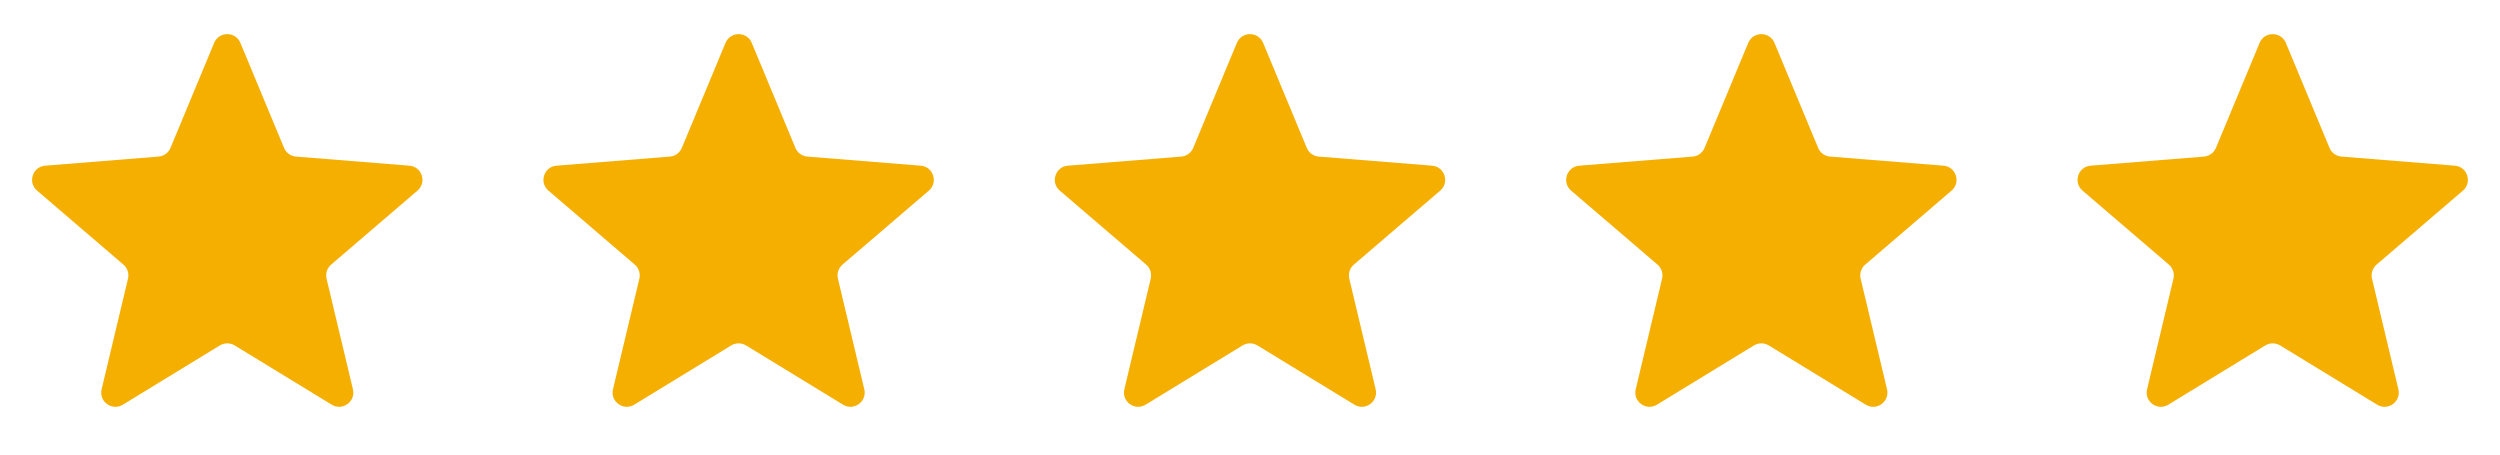 <svg width="88" height="16" viewBox="0 0 88 16" fill="none" xmlns="http://www.w3.org/2000/svg">
<g clip-path="url(#clip0_2530_3280)">
<g clip-path="url(#clip1_2530_3280)">
<path d="M7.538 1.51C7.709 1.099 8.291 1.099 8.462 1.51L9.999 5.206C10.071 5.379 10.234 5.497 10.42 5.512L14.41 5.832C14.854 5.867 15.033 6.421 14.695 6.71L11.656 9.314C11.513 9.436 11.451 9.627 11.495 9.81L12.423 13.703C12.527 14.135 12.056 14.477 11.676 14.245L8.261 12.159C8.101 12.062 7.899 12.062 7.739 12.159L4.324 14.245C3.944 14.477 3.473 14.135 3.577 13.703L4.505 9.81C4.549 9.627 4.487 9.436 4.344 9.314L1.305 6.71C0.967 6.421 1.147 5.867 1.59 5.832L5.58 5.512C5.766 5.497 5.929 5.379 6.001 5.206L7.538 1.51Z" fill="#F5AF00"/>
</g>
<g clip-path="url(#clip2_2530_3280)">
<path d="M25.538 1.51C25.709 1.099 26.291 1.099 26.462 1.51L27.999 5.206C28.071 5.379 28.234 5.497 28.42 5.512L32.41 5.832C32.853 5.867 33.033 6.421 32.696 6.71L29.656 9.314C29.513 9.436 29.451 9.627 29.495 9.81L30.423 13.703C30.526 14.135 30.056 14.477 29.676 14.245L26.261 12.159C26.101 12.062 25.899 12.062 25.739 12.159L22.324 14.245C21.944 14.477 21.474 14.135 21.577 13.703L22.505 9.81C22.549 9.627 22.487 9.436 22.344 9.314L19.305 6.71C18.967 6.421 19.146 5.867 19.59 5.832L23.58 5.512C23.766 5.497 23.929 5.379 24.001 5.206L25.538 1.51Z" fill="#F5AF00"/>
</g>
<g clip-path="url(#clip3_2530_3280)">
<path d="M43.538 1.51C43.709 1.099 44.291 1.099 44.462 1.51L45.999 5.206C46.071 5.379 46.234 5.497 46.42 5.512L50.41 5.832C50.853 5.867 51.033 6.421 50.696 6.71L47.656 9.314C47.513 9.436 47.451 9.627 47.495 9.81L48.423 13.703C48.526 14.135 48.056 14.477 47.676 14.245L44.261 12.159C44.101 12.062 43.899 12.062 43.739 12.159L40.324 14.245C39.944 14.477 39.474 14.135 39.577 13.703L40.505 9.81C40.549 9.627 40.487 9.436 40.344 9.314L37.304 6.71C36.967 6.421 37.147 5.867 37.59 5.832L41.58 5.512C41.766 5.497 41.929 5.379 42.001 5.206L43.538 1.51Z" fill="#F5AF00"/>
</g>
<g clip-path="url(#clip4_2530_3280)">
<path d="M61.538 1.51C61.709 1.099 62.291 1.099 62.462 1.51L63.999 5.206C64.071 5.379 64.234 5.497 64.42 5.512L68.41 5.832C68.853 5.867 69.033 6.421 68.695 6.71L65.656 9.314C65.513 9.436 65.451 9.627 65.495 9.81L66.423 13.703C66.526 14.135 66.056 14.477 65.676 14.245L62.261 12.159C62.101 12.062 61.899 12.062 61.739 12.159L58.324 14.245C57.944 14.477 57.474 14.135 57.577 13.703L58.505 9.81C58.549 9.627 58.487 9.436 58.344 9.314L55.304 6.71C54.967 6.421 55.147 5.867 55.59 5.832L59.58 5.512C59.766 5.497 59.929 5.379 60.001 5.206L61.538 1.51Z" fill="#F5AF00"/>
</g>
<g clip-path="url(#clip5_2530_3280)">
<path d="M79.538 1.51C79.709 1.099 80.291 1.099 80.462 1.51L81.999 5.206C82.071 5.379 82.234 5.497 82.42 5.512L86.41 5.832C86.853 5.867 87.033 6.421 86.695 6.71L83.656 9.314C83.513 9.436 83.451 9.627 83.495 9.81L84.423 13.703C84.526 14.135 84.056 14.477 83.676 14.245L80.261 12.159C80.101 12.062 79.899 12.062 79.739 12.159L76.324 14.245C75.944 14.477 75.474 14.135 75.577 13.703L76.505 9.81C76.549 9.627 76.487 9.436 76.344 9.314L73.305 6.71C72.967 6.421 73.147 5.867 73.59 5.832L77.58 5.512C77.766 5.497 77.929 5.379 78.001 5.206L79.538 1.51Z" fill="#F5AF00"/>
</g>
</g>
<defs>
<clipPath id="clip0_2530_3280">
<rect width="88" height="16" fill="white"/>
</clipPath>
<clipPath id="clip1_2530_3280">
<rect width="16" height="16" fill="white"/>
</clipPath>
<clipPath id="clip2_2530_3280">
<rect width="16" height="16" fill="white" transform="translate(18)"/>
</clipPath>
<clipPath id="clip3_2530_3280">
<rect width="16" height="16" fill="white" transform="translate(36)"/>
</clipPath>
<clipPath id="clip4_2530_3280">
<rect width="16" height="16" fill="white" transform="translate(54)"/>
</clipPath>
<clipPath id="clip5_2530_3280">
<rect width="16" height="16" fill="white" transform="translate(72)"/>
</clipPath>
</defs>
</svg>
